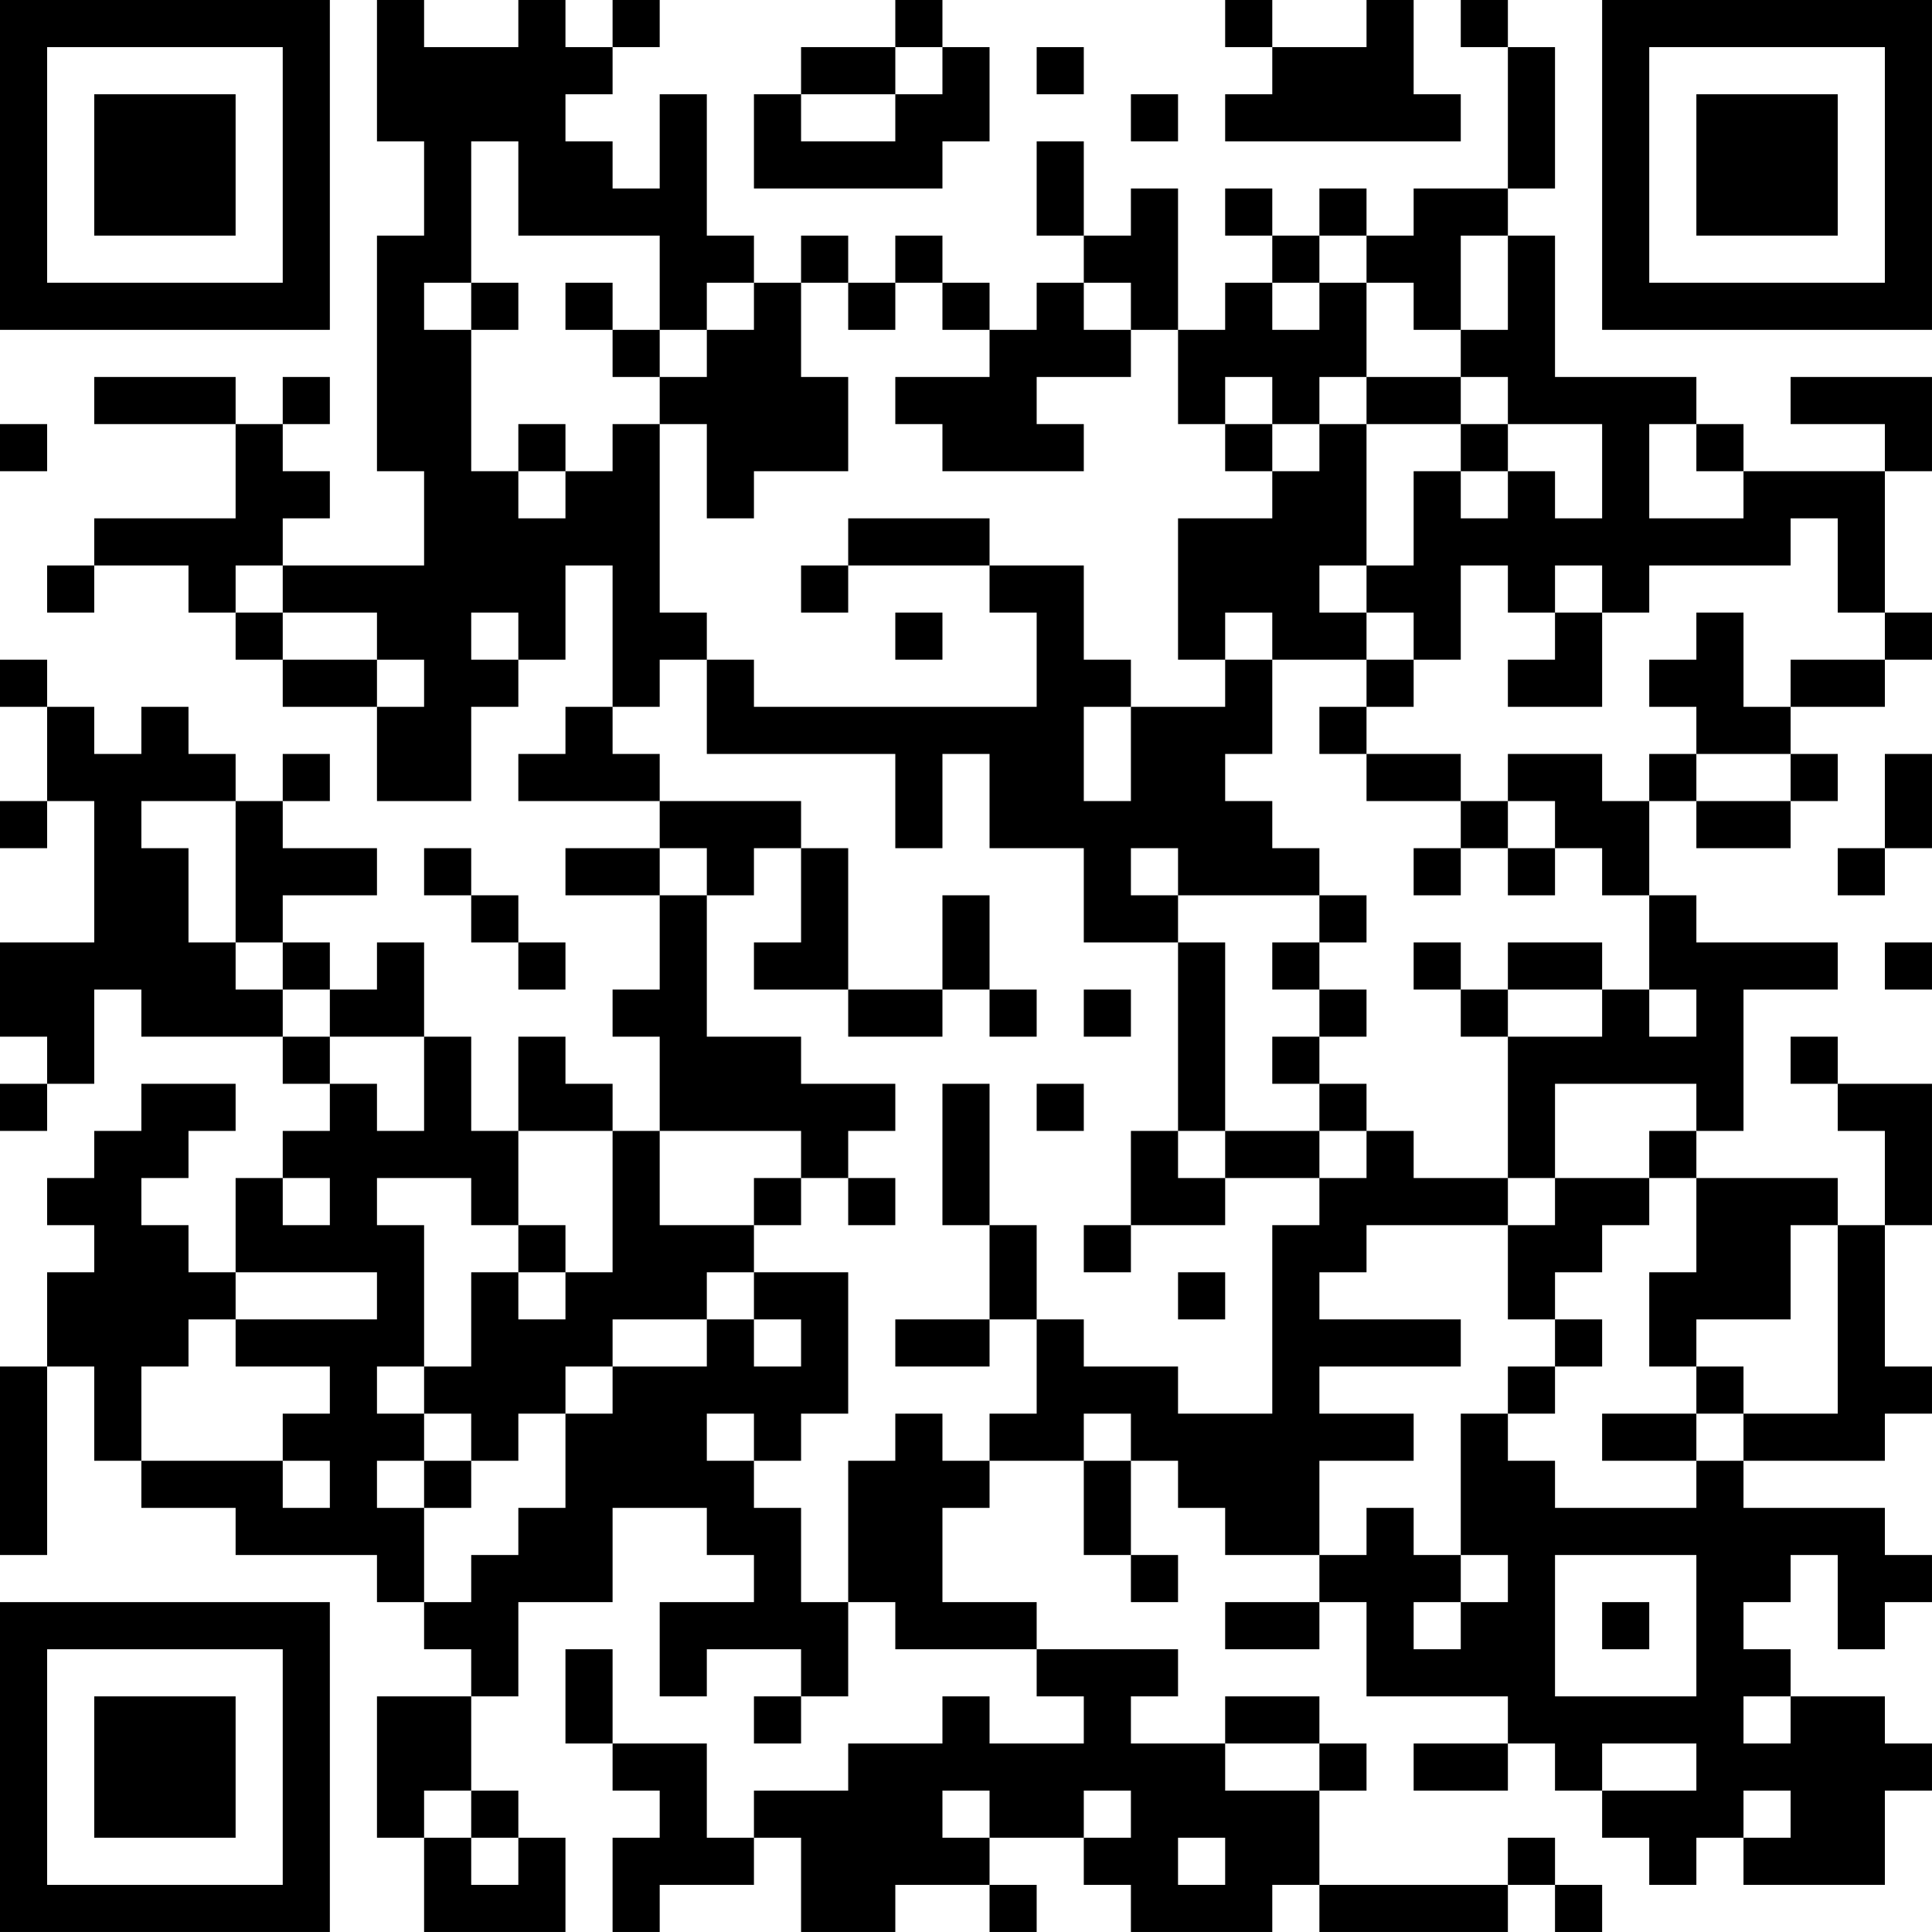 <?xml version="1.0" encoding="UTF-8"?>
<svg xmlns="http://www.w3.org/2000/svg" version="1.1" width="200" height="200" viewBox="0 0 200 200"><rect x="0" y="0" width="200" height="200" fill="#ffffff"/><g transform="scale(4.878)"><g transform="translate(0,0)"><path fill-rule="evenodd" d="M8 0L8 3L9 3L9 5L8 5L8 10L9 10L9 12L6 12L6 11L7 11L7 10L6 10L6 9L7 9L7 8L6 8L6 9L5 9L5 8L2 8L2 9L5 9L5 11L2 11L2 12L1 12L1 13L2 13L2 12L4 12L4 13L5 13L5 14L6 14L6 15L8 15L8 17L10 17L10 15L11 15L11 14L12 14L12 12L13 12L13 15L12 15L12 16L11 16L11 17L14 17L14 18L12 18L12 19L14 19L14 21L13 21L13 22L14 22L14 24L13 24L13 23L12 23L12 22L11 22L11 24L10 24L10 22L9 22L9 20L8 20L8 21L7 21L7 20L6 20L6 19L8 19L8 18L6 18L6 17L7 17L7 16L6 16L6 17L5 17L5 16L4 16L4 15L3 15L3 16L2 16L2 15L1 15L1 14L0 14L0 15L1 15L1 17L0 17L0 18L1 18L1 17L2 17L2 20L0 20L0 22L1 22L1 23L0 23L0 24L1 24L1 23L2 23L2 21L3 21L3 22L6 22L6 23L7 23L7 24L6 24L6 25L5 25L5 27L4 27L4 26L3 26L3 25L4 25L4 24L5 24L5 23L3 23L3 24L2 24L2 25L1 25L1 26L2 26L2 27L1 27L1 29L0 29L0 33L1 33L1 29L2 29L2 31L3 31L3 32L5 32L5 33L8 33L8 34L9 34L9 35L10 35L10 36L8 36L8 39L9 39L9 41L12 41L12 39L11 39L11 38L10 38L10 36L11 36L11 34L13 34L13 32L15 32L15 33L16 33L16 34L14 34L14 36L15 36L15 35L17 35L17 36L16 36L16 37L17 37L17 36L18 36L18 34L19 34L19 35L22 35L22 36L23 36L23 37L21 37L21 36L20 36L20 37L18 37L18 38L16 38L16 39L15 39L15 37L13 37L13 35L12 35L12 37L13 37L13 38L14 38L14 39L13 39L13 41L14 41L14 40L16 40L16 39L17 39L17 41L19 41L19 40L21 40L21 41L22 41L22 40L21 40L21 39L23 39L23 40L24 40L24 41L27 41L27 40L28 40L28 41L32 41L32 40L33 40L33 41L34 41L34 40L33 40L33 39L32 39L32 40L28 40L28 38L29 38L29 37L28 37L28 36L26 36L26 37L24 37L24 36L25 36L25 35L22 35L22 34L20 34L20 32L21 32L21 31L23 31L23 33L24 33L24 34L25 34L25 33L24 33L24 31L25 31L25 32L26 32L26 33L28 33L28 34L26 34L26 35L28 35L28 34L29 34L29 36L32 36L32 37L30 37L30 38L32 38L32 37L33 37L33 38L34 38L34 39L35 39L35 40L36 40L36 39L37 39L37 40L40 40L40 38L41 38L41 37L40 37L40 36L38 36L38 35L37 35L37 34L38 34L38 33L39 33L39 35L40 35L40 34L41 34L41 33L40 33L40 32L37 32L37 31L40 31L40 30L41 30L41 29L40 29L40 26L41 26L41 23L39 23L39 22L38 22L38 23L39 23L39 24L40 24L40 26L39 26L39 25L36 25L36 24L37 24L37 21L39 21L39 20L36 20L36 19L35 19L35 17L36 17L36 18L38 18L38 17L39 17L39 16L38 16L38 15L40 15L40 14L41 14L41 13L40 13L40 10L41 10L41 8L38 8L38 9L40 9L40 10L37 10L37 9L36 9L36 8L33 8L33 5L32 5L32 4L33 4L33 1L32 1L32 0L31 0L31 1L32 1L32 4L30 4L30 5L29 5L29 4L28 4L28 5L27 5L27 4L26 4L26 5L27 5L27 6L26 6L26 7L25 7L25 4L24 4L24 5L23 5L23 3L22 3L22 5L23 5L23 6L22 6L22 7L21 7L21 6L20 6L20 5L19 5L19 6L18 6L18 5L17 5L17 6L16 6L16 5L15 5L15 2L14 2L14 4L13 4L13 3L12 3L12 2L13 2L13 1L14 1L14 0L13 0L13 1L12 1L12 0L11 0L11 1L9 1L9 0ZM19 0L19 1L17 1L17 2L16 2L16 4L20 4L20 3L21 3L21 1L20 1L20 0ZM26 0L26 1L27 1L27 2L26 2L26 3L31 3L31 2L30 2L30 0L29 0L29 1L27 1L27 0ZM19 1L19 2L17 2L17 3L19 3L19 2L20 2L20 1ZM22 1L22 2L23 2L23 1ZM24 2L24 3L25 3L25 2ZM10 3L10 6L9 6L9 7L10 7L10 10L11 10L11 11L12 11L12 10L13 10L13 9L14 9L14 13L15 13L15 14L14 14L14 15L13 15L13 16L14 16L14 17L17 17L17 18L16 18L16 19L15 19L15 18L14 18L14 19L15 19L15 22L17 22L17 23L19 23L19 24L18 24L18 25L17 25L17 24L14 24L14 26L16 26L16 27L15 27L15 28L13 28L13 29L12 29L12 30L11 30L11 31L10 31L10 30L9 30L9 29L10 29L10 27L11 27L11 28L12 28L12 27L13 27L13 24L11 24L11 26L10 26L10 25L8 25L8 26L9 26L9 29L8 29L8 30L9 30L9 31L8 31L8 32L9 32L9 34L10 34L10 33L11 33L11 32L12 32L12 30L13 30L13 29L15 29L15 28L16 28L16 29L17 29L17 28L16 28L16 27L18 27L18 30L17 30L17 31L16 31L16 30L15 30L15 31L16 31L16 32L17 32L17 34L18 34L18 31L19 31L19 30L20 30L20 31L21 31L21 30L22 30L22 28L23 28L23 29L25 29L25 30L27 30L27 26L28 26L28 25L29 25L29 24L30 24L30 25L32 25L32 26L29 26L29 27L28 27L28 28L31 28L31 29L28 29L28 30L30 30L30 31L28 31L28 33L29 33L29 32L30 32L30 33L31 33L31 34L30 34L30 35L31 35L31 34L32 34L32 33L31 33L31 30L32 30L32 31L33 31L33 32L36 32L36 31L37 31L37 30L39 30L39 26L38 26L38 28L36 28L36 29L35 29L35 27L36 27L36 25L35 25L35 24L36 24L36 23L33 23L33 25L32 25L32 22L34 22L34 21L35 21L35 22L36 22L36 21L35 21L35 19L34 19L34 18L33 18L33 17L32 17L32 16L34 16L34 17L35 17L35 16L36 16L36 17L38 17L38 16L36 16L36 15L35 15L35 14L36 14L36 13L37 13L37 15L38 15L38 14L40 14L40 13L39 13L39 11L38 11L38 12L35 12L35 13L34 13L34 12L33 12L33 13L32 13L32 12L31 12L31 14L30 14L30 13L29 13L29 12L30 12L30 10L31 10L31 11L32 11L32 10L33 10L33 11L34 11L34 9L32 9L32 8L31 8L31 7L32 7L32 5L31 5L31 7L30 7L30 6L29 6L29 5L28 5L28 6L27 6L27 7L28 7L28 6L29 6L29 8L28 8L28 9L27 9L27 8L26 8L26 9L25 9L25 7L24 7L24 6L23 6L23 7L24 7L24 8L22 8L22 9L23 9L23 10L20 10L20 9L19 9L19 8L21 8L21 7L20 7L20 6L19 6L19 7L18 7L18 6L17 6L17 8L18 8L18 10L16 10L16 11L15 11L15 9L14 9L14 8L15 8L15 7L16 7L16 6L15 6L15 7L14 7L14 5L11 5L11 3ZM10 6L10 7L11 7L11 6ZM12 6L12 7L13 7L13 8L14 8L14 7L13 7L13 6ZM29 8L29 9L28 9L28 10L27 10L27 9L26 9L26 10L27 10L27 11L25 11L25 14L26 14L26 15L24 15L24 14L23 14L23 12L21 12L21 11L18 11L18 12L17 12L17 13L18 13L18 12L21 12L21 13L22 13L22 15L16 15L16 14L15 14L15 16L19 16L19 18L20 18L20 16L21 16L21 18L23 18L23 20L25 20L25 24L24 24L24 26L23 26L23 27L24 27L24 26L26 26L26 25L28 25L28 24L29 24L29 23L28 23L28 22L29 22L29 21L28 21L28 20L29 20L29 19L28 19L28 18L27 18L27 17L26 17L26 16L27 16L27 14L29 14L29 15L28 15L28 16L29 16L29 17L31 17L31 18L30 18L30 19L31 19L31 18L32 18L32 19L33 19L33 18L32 18L32 17L31 17L31 16L29 16L29 15L30 15L30 14L29 14L29 13L28 13L28 12L29 12L29 9L31 9L31 10L32 10L32 9L31 9L31 8ZM0 9L0 10L1 10L1 9ZM11 9L11 10L12 10L12 9ZM35 9L35 11L37 11L37 10L36 10L36 9ZM5 12L5 13L6 13L6 14L8 14L8 15L9 15L9 14L8 14L8 13L6 13L6 12ZM10 13L10 14L11 14L11 13ZM19 13L19 14L20 14L20 13ZM26 13L26 14L27 14L27 13ZM33 13L33 14L32 14L32 15L34 15L34 13ZM23 15L23 17L24 17L24 15ZM40 16L40 18L39 18L39 19L40 19L40 18L41 18L41 16ZM3 17L3 18L4 18L4 20L5 20L5 21L6 21L6 22L7 22L7 23L8 23L8 24L9 24L9 22L7 22L7 21L6 21L6 20L5 20L5 17ZM9 18L9 19L10 19L10 20L11 20L11 21L12 21L12 20L11 20L11 19L10 19L10 18ZM17 18L17 20L16 20L16 21L18 21L18 22L20 22L20 21L21 21L21 22L22 22L22 21L21 21L21 19L20 19L20 21L18 21L18 18ZM24 18L24 19L25 19L25 20L26 20L26 24L25 24L25 25L26 25L26 24L28 24L28 23L27 23L27 22L28 22L28 21L27 21L27 20L28 20L28 19L25 19L25 18ZM30 20L30 21L31 21L31 22L32 22L32 21L34 21L34 20L32 20L32 21L31 21L31 20ZM40 20L40 21L41 21L41 20ZM23 21L23 22L24 22L24 21ZM20 23L20 26L21 26L21 28L19 28L19 29L21 29L21 28L22 28L22 26L21 26L21 23ZM22 23L22 24L23 24L23 23ZM6 25L6 26L7 26L7 25ZM16 25L16 26L17 26L17 25ZM18 25L18 26L19 26L19 25ZM33 25L33 26L32 26L32 28L33 28L33 29L32 29L32 30L33 30L33 29L34 29L34 28L33 28L33 27L34 27L34 26L35 26L35 25ZM11 26L11 27L12 27L12 26ZM5 27L5 28L4 28L4 29L3 29L3 31L6 31L6 32L7 32L7 31L6 31L6 30L7 30L7 29L5 29L5 28L8 28L8 27ZM25 27L25 28L26 28L26 27ZM36 29L36 30L34 30L34 31L36 31L36 30L37 30L37 29ZM23 30L23 31L24 31L24 30ZM9 31L9 32L10 32L10 31ZM33 33L33 36L36 36L36 33ZM34 34L34 35L35 35L35 34ZM37 36L37 37L38 37L38 36ZM26 37L26 38L28 38L28 37ZM34 37L34 38L36 38L36 37ZM9 38L9 39L10 39L10 40L11 40L11 39L10 39L10 38ZM20 38L20 39L21 39L21 38ZM23 38L23 39L24 39L24 38ZM37 38L37 39L38 39L38 38ZM25 39L25 40L26 40L26 39ZM0 0L0 7L7 7L7 0ZM1 1L1 6L6 6L6 1ZM2 2L2 5L5 5L5 2ZM34 0L34 7L41 7L41 0ZM35 1L35 6L40 6L40 1ZM36 2L36 5L39 5L39 2ZM0 34L0 41L7 41L7 34ZM1 35L1 40L6 40L6 35ZM2 36L2 39L5 39L5 36Z" fill="#000000"/></g></g></svg>
